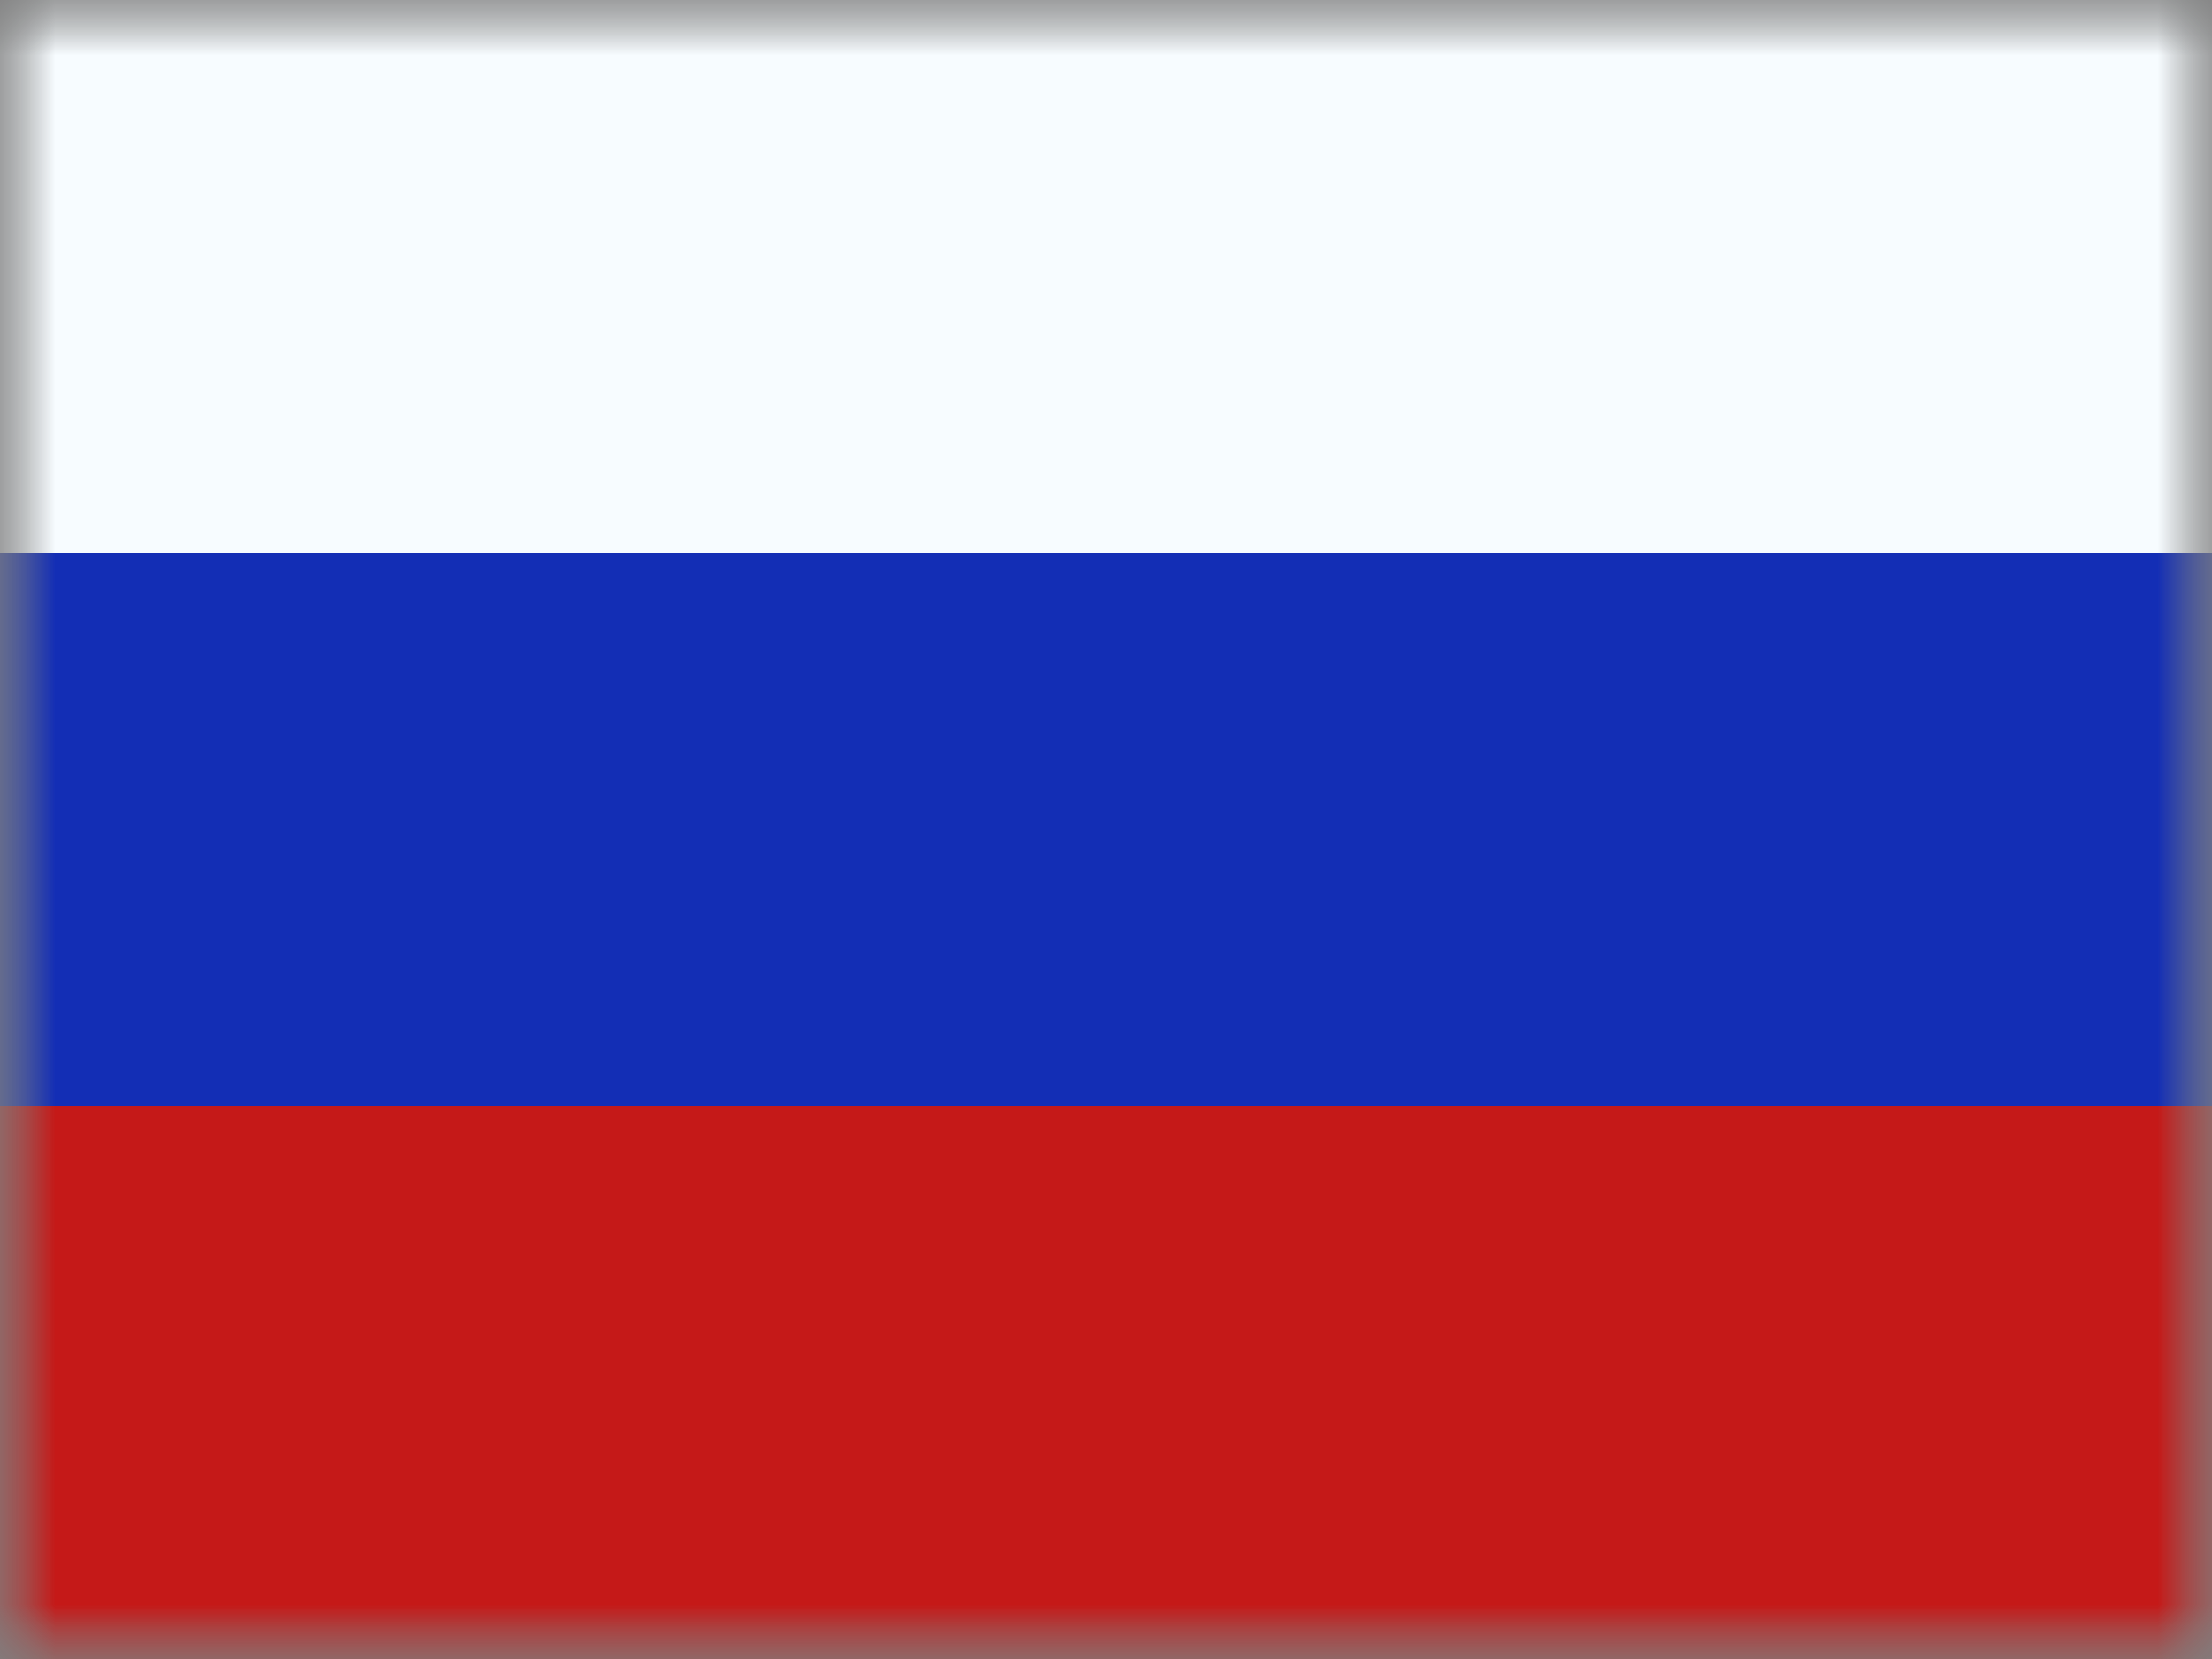 <svg width="20" height="15" viewBox="0 0 20 15" fill="none" xmlns="http://www.w3.org/2000/svg">
    <rect x="0" y="0" width="20" height="15" fill="#808080" stroke="none"/>
    <mask id="mask0_32_4854" style="mask-type:luminance" maskUnits="userSpaceOnUse" x="0" y="0" width="20" height="15">
        <rect width="20" height="15" fill="white"/>
    </mask>
    <g mask="url(#mask0_32_4854)">
        <mask id="mask1_32_4854" style="mask-type:luminance" maskUnits="userSpaceOnUse" x="0" y="0" width="20" height="15">
            <path fill-rule="evenodd" clip-rule="evenodd" d="M0 0V15H20V0H0Z" fill="white"/>
        </mask>
        <g mask="url(#mask1_32_4854)">
            <rect y="5" width="20" height="5" fill="#132EB5"/>
            <path fill-rule="evenodd" clip-rule="evenodd" d="M0 0V5H20V0H0Z" fill="#F7FCFF"/>
            <path fill-rule="evenodd" clip-rule="evenodd" d="M0 10V15H20V10H0Z" fill="#C51918"/>
        </g>
    </g>
</svg>